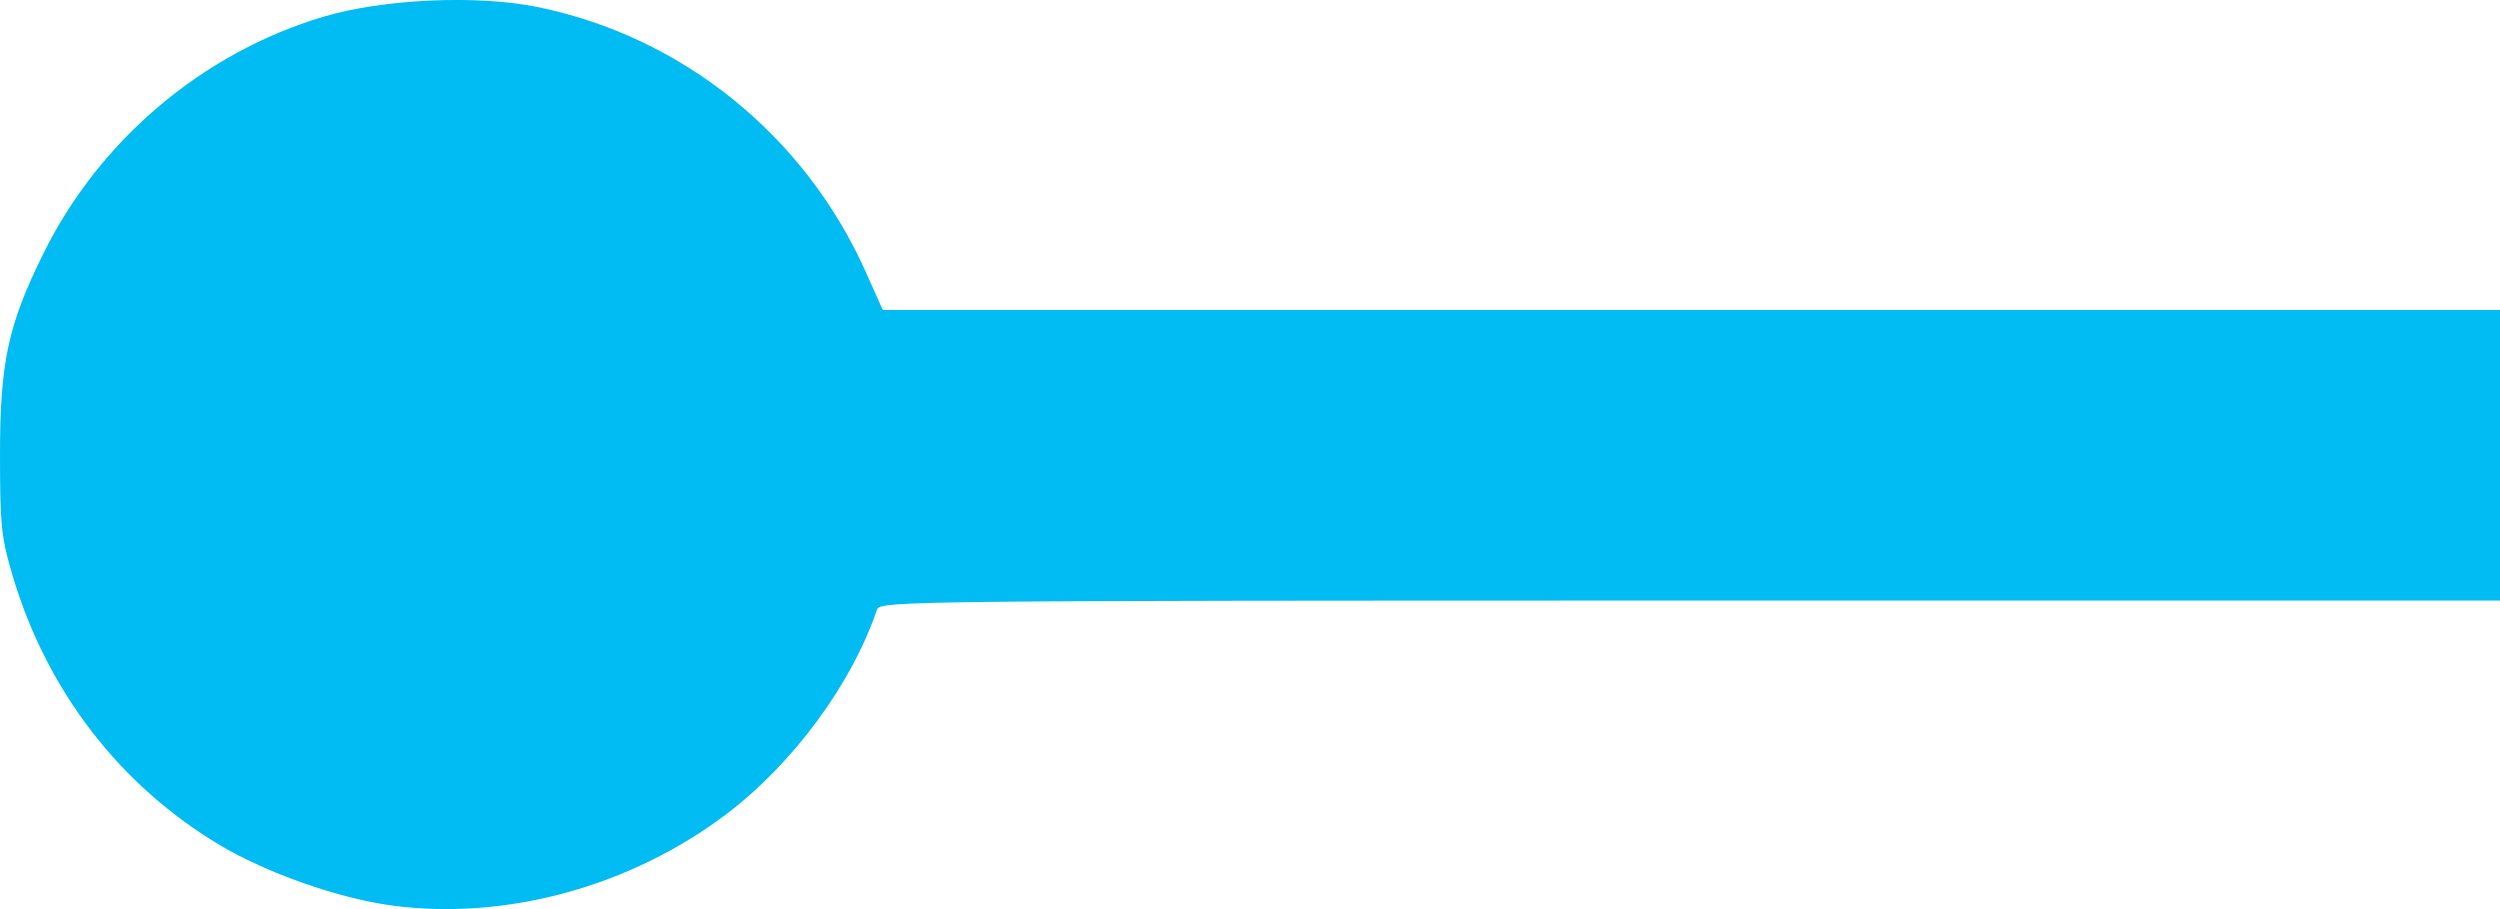 <?xml version="1.0" encoding="utf-8"?>
<!-- Generator: Adobe Illustrator 16.0.0, SVG Export Plug-In . SVG Version: 6.00 Build 0)  -->
<!DOCTYPE svg PUBLIC "-//W3C//DTD SVG 1.1//EN" "http://www.w3.org/Graphics/SVG/1.1/DTD/svg11.dtd">
<svg version="1.1"
	 id="图层_1" xmlns:dc="http://purl.org/dc/elements/1.1/" xmlns:cc="http://creativecommons.org/ns#" xmlns:rdf="http://www.w3.org/1999/02/22-rdf-syntax-ns#"
	 xmlns="http://www.w3.org/2000/svg" xmlns:xlink="http://www.w3.org/1999/xlink" x="0px" y="0px" width="77px" height="28px"
	 viewBox="0 0 77 28" enable-background="new 0 0 77 28" xml:space="preserve">
<path fill="#00BCF2" d="M12.072,27.89c-1.647-0.222-3.86-1-5.308-1.865c-3.059-1.828-5.291-4.713-6.35-8.21
	C0.04,16.574,0.002,16.229,0,14.022c0-2.856,0.244-4.007,1.339-6.218c1.724-3.49,4.905-6.178,8.618-7.287
	c1.836-0.548,4.724-0.681,6.585-0.303c4.466,0.907,8.237,3.947,10.122,8.158l0.525,1.176h24.907H77v4.473v4.476H52.052
	c-23.624,0-24.952,0.014-25.036,0.265c-0.777,2.3-2.589,4.76-4.656,6.322C19.406,27.312,15.571,28.358,12.072,27.89L12.072,27.89z"
	/>
</svg>
